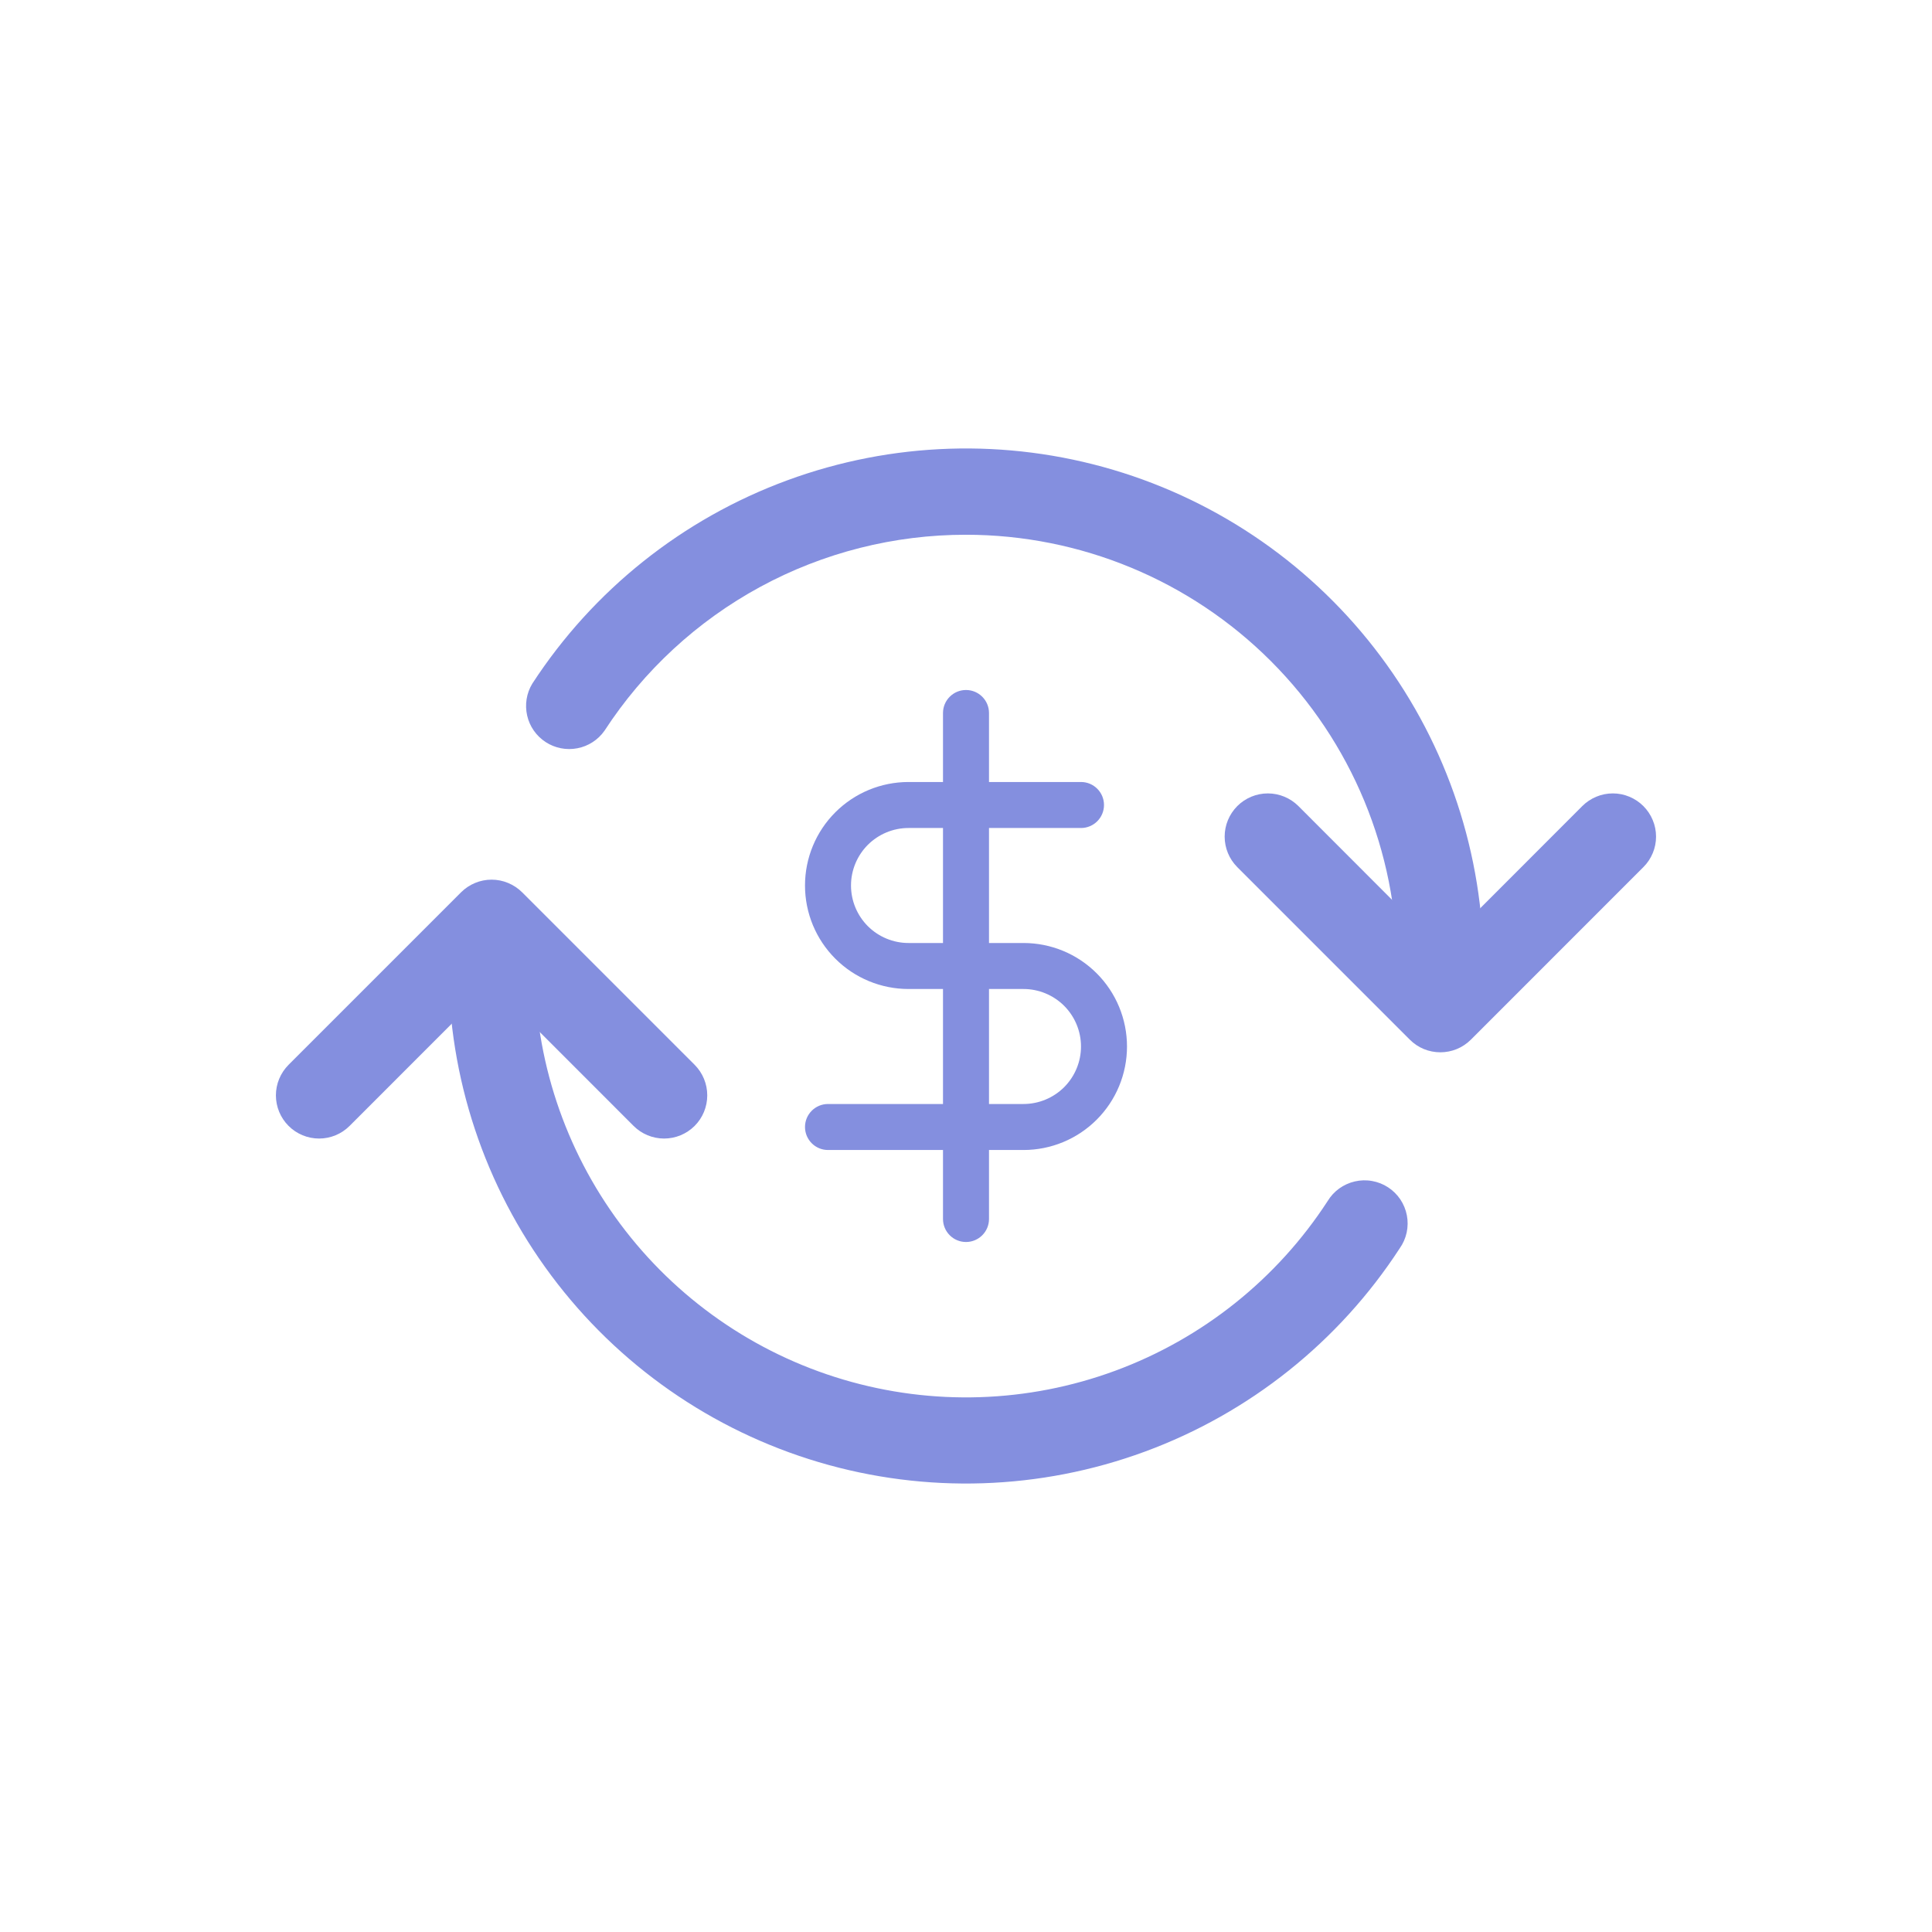 <svg id="manual" width="42" height="42" viewBox="0 0 42 42" fill="none" xmlns="http://www.w3.org/2000/svg">
<rect width="42" height="42" rx="4" />
<g clip-path="url(#clip0)">
<path fill-rule="evenodd" clip-rule="evenodd" d="M11.351 19.398C11.263 19.311 11.16 19.242 11.046 19.195C10.932 19.147 10.81 19.123 10.687 19.123C10.563 19.123 10.441 19.147 10.327 19.195C10.213 19.242 10.11 19.311 10.023 19.398L6.273 23.148C6.097 23.325 5.998 23.563 5.998 23.812C5.998 24.061 6.097 24.3 6.273 24.476C6.449 24.652 6.688 24.751 6.937 24.751C7.186 24.751 7.424 24.652 7.6 24.476L10.687 21.388L13.773 24.476C13.949 24.652 14.188 24.751 14.437 24.751C14.686 24.751 14.924 24.652 15.101 24.476C15.277 24.3 15.375 24.061 15.375 23.812C15.375 23.563 15.277 23.325 15.101 23.148L11.351 19.398ZM35.725 17.523C35.638 17.436 35.535 17.367 35.421 17.32C35.307 17.272 35.185 17.248 35.062 17.248C34.938 17.248 34.816 17.272 34.702 17.32C34.589 17.367 34.485 17.436 34.398 17.523L31.312 20.612L28.226 17.523C28.049 17.347 27.811 17.248 27.562 17.248C27.313 17.248 27.074 17.347 26.898 17.523C26.722 17.7 26.623 17.938 26.623 18.187C26.623 18.436 26.722 18.675 26.898 18.851L30.648 22.601C30.735 22.688 30.838 22.758 30.952 22.805C31.066 22.852 31.188 22.876 31.312 22.876C31.435 22.876 31.557 22.852 31.671 22.805C31.785 22.758 31.888 22.688 31.976 22.601L35.725 18.851C35.813 18.764 35.882 18.66 35.929 18.547C35.977 18.433 36.001 18.311 36.001 18.187C36.001 18.064 35.977 17.942 35.929 17.828C35.882 17.714 35.813 17.611 35.725 17.523Z" fill="#848FDF"/>
<path fill-rule="evenodd" clip-rule="evenodd" d="M21 11.625C19.438 11.624 17.901 12.013 16.529 12.757C15.156 13.502 13.991 14.578 13.14 15.887C13 16.085 12.789 16.222 12.55 16.267C12.312 16.313 12.065 16.264 11.862 16.132C11.658 15.999 11.514 15.793 11.46 15.556C11.406 15.319 11.445 15.071 11.571 14.863C12.893 12.83 14.838 11.279 17.114 10.442C19.39 9.604 21.875 9.524 24.201 10.214C26.526 10.904 28.566 12.327 30.016 14.271C31.467 16.214 32.25 18.575 32.25 21C32.25 21.249 32.151 21.488 31.975 21.664C31.799 21.84 31.561 21.938 31.312 21.938C31.063 21.938 30.824 21.84 30.648 21.664C30.472 21.488 30.373 21.249 30.373 21C30.373 18.514 29.385 16.129 27.627 14.371C25.869 12.613 23.485 11.625 20.998 11.625H21ZM10.688 20.062C10.936 20.062 11.175 20.161 11.35 20.337C11.526 20.513 11.625 20.751 11.625 21C11.624 23.022 12.277 24.989 13.486 26.61C14.695 28.23 16.395 29.416 18.334 29.991C20.272 30.566 22.344 30.499 24.241 29.8C26.138 29.101 27.758 27.808 28.86 26.113C28.925 26.005 29.011 25.911 29.113 25.837C29.215 25.764 29.331 25.711 29.454 25.683C29.576 25.655 29.704 25.651 29.828 25.674C29.952 25.696 30.07 25.742 30.175 25.811C30.281 25.88 30.372 25.97 30.442 26.074C30.512 26.179 30.56 26.296 30.584 26.42C30.608 26.544 30.606 26.671 30.58 26.794C30.553 26.917 30.502 27.034 30.429 27.137C29.107 29.17 27.162 30.721 24.886 31.558C22.61 32.396 20.125 32.476 17.799 31.786C15.474 31.096 13.434 29.673 11.984 27.729C10.533 25.786 9.75 23.425 9.75 21C9.75 20.877 9.774 20.755 9.822 20.641C9.869 20.527 9.938 20.424 10.025 20.336C10.113 20.249 10.216 20.18 10.33 20.133C10.444 20.086 10.566 20.062 10.689 20.062H10.688Z" fill="#848FDF"/>
</g>
<path fill-rule="evenodd" clip-rule="evenodd" d="M21 15C21.276 15 21.5 15.224 21.5 15.5V26.5C21.5 26.776 21.276 27 21 27C20.724 27 20.5 26.776 20.5 26.5V15.5C20.5 15.224 20.724 15 21 15Z" fill="#848FDF"/>
<path fill-rule="evenodd" clip-rule="evenodd" d="M18.159 17.659C18.581 17.237 19.153 17 19.75 17H23.5C23.776 17 24 17.224 24 17.5C24 17.776 23.776 18 23.5 18H19.75C19.419 18 19.101 18.132 18.866 18.366C18.632 18.601 18.5 18.919 18.5 19.25C18.5 19.581 18.632 19.899 18.866 20.134C19.101 20.368 19.419 20.5 19.75 20.5H22.25C22.847 20.5 23.419 20.737 23.841 21.159C24.263 21.581 24.5 22.153 24.5 22.75C24.5 23.347 24.263 23.919 23.841 24.341C23.419 24.763 22.847 25 22.25 25H18C17.724 25 17.5 24.776 17.5 24.5C17.5 24.224 17.724 24 18 24H22.25C22.581 24 22.899 23.868 23.134 23.634C23.368 23.399 23.5 23.081 23.5 22.75C23.5 22.419 23.368 22.101 23.134 21.866C22.899 21.632 22.581 21.5 22.25 21.5H19.75C19.153 21.5 18.581 21.263 18.159 20.841C17.737 20.419 17.5 19.847 17.5 19.25C17.5 18.653 17.737 18.081 18.159 17.659Z" fill="#848FDF"/>
<defs>
<clipPath id="clip0">
<rect width="30" height="30" fill="white" transform="translate(6 6)"/>
</clipPath>
</defs>
</svg>
